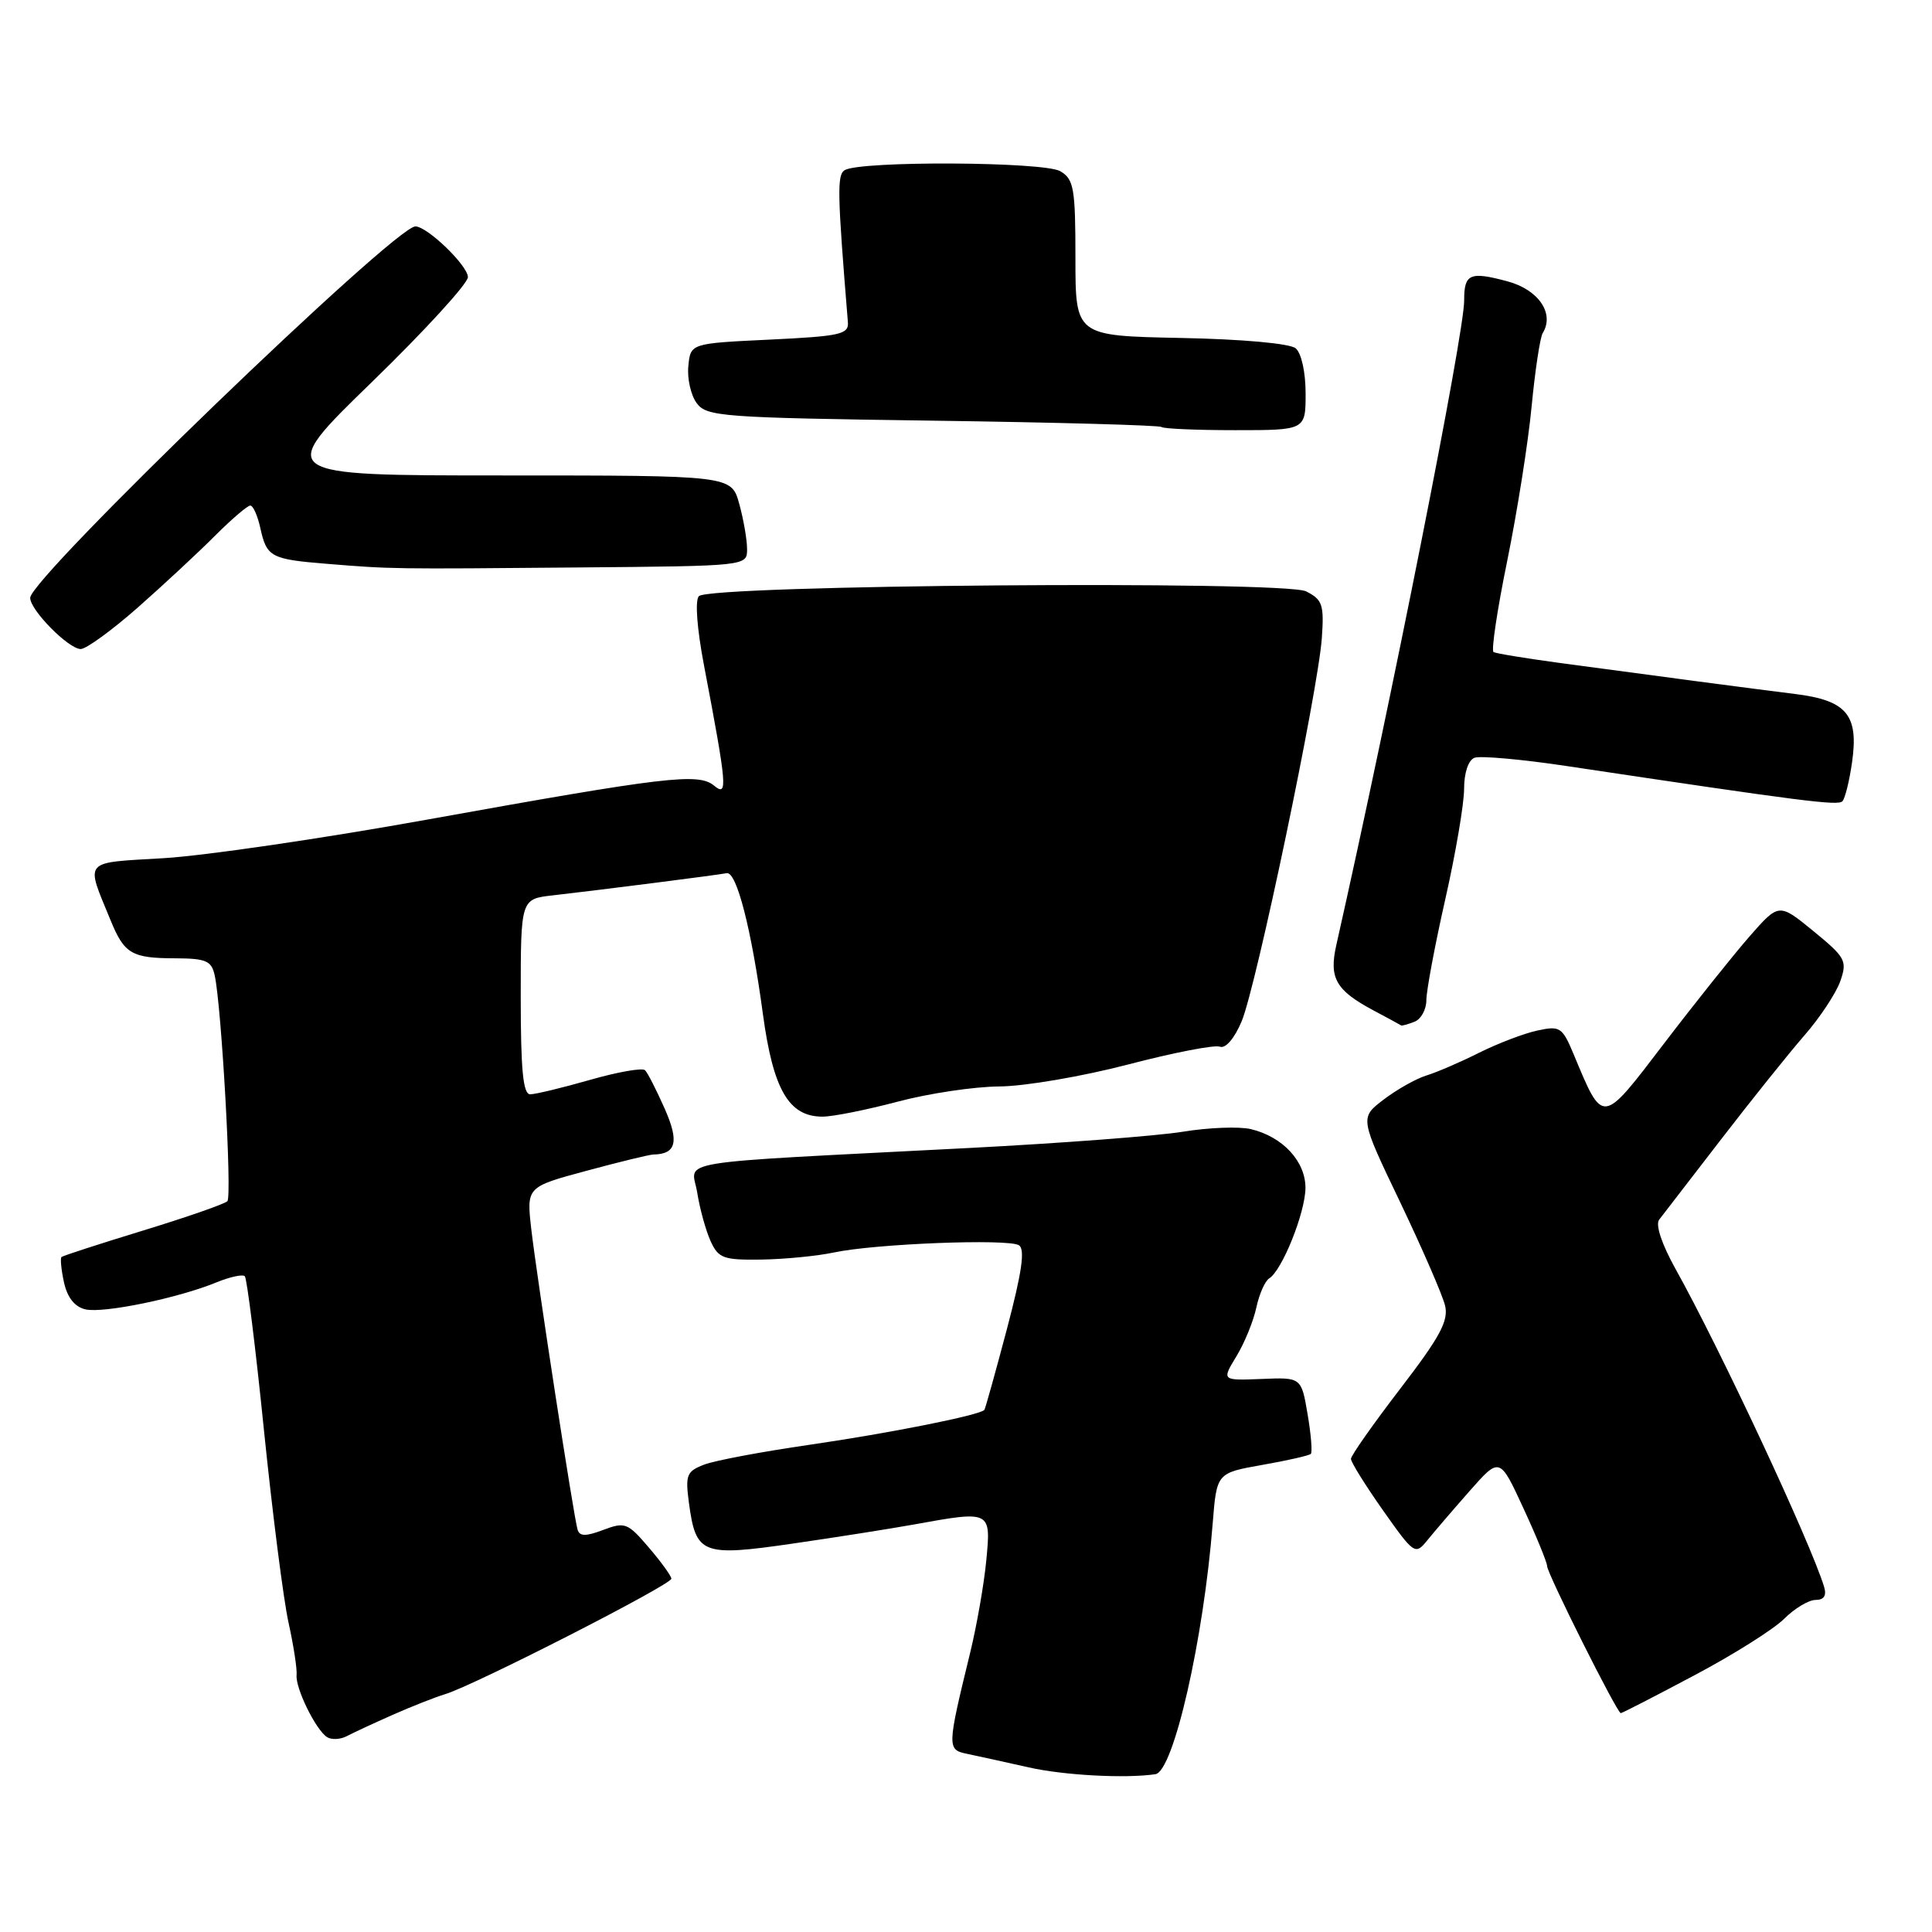 <?xml version="1.0" encoding="UTF-8" standalone="no"?>
<!DOCTYPE svg PUBLIC "-//W3C//DTD SVG 1.1//EN" "http://www.w3.org/Graphics/SVG/1.1/DTD/svg11.dtd" >
<svg xmlns="http://www.w3.org/2000/svg" xmlns:xlink="http://www.w3.org/1999/xlink" version="1.1" viewBox="0 0 256 256">
 <g >
 <path fill="currentColor"
d=" M 153.10 235.09 C 155.49 234.73 159.48 217.27 160.69 201.84 C 161.22 195.18 161.22 195.18 167.25 194.11 C 170.57 193.53 173.46 192.87 173.69 192.65 C 173.91 192.43 173.72 190.05 173.26 187.37 C 172.43 182.50 172.43 182.50 167.16 182.72 C 161.88 182.93 161.88 182.93 163.83 179.72 C 164.91 177.95 166.09 175.04 166.47 173.26 C 166.85 171.48 167.62 169.74 168.18 169.39 C 169.89 168.33 172.95 160.70 172.98 157.42 C 173.00 153.89 169.96 150.61 165.73 149.61 C 164.20 149.25 160.15 149.40 156.73 149.96 C 153.30 150.52 140.60 151.48 128.50 152.11 C 87.79 154.22 91.68 153.58 92.39 158.05 C 92.73 160.19 93.53 163.07 94.16 164.46 C 95.20 166.74 95.86 166.97 100.91 166.90 C 103.98 166.85 108.30 166.43 110.50 165.96 C 115.91 164.80 133.56 164.11 135.01 165.00 C 135.85 165.53 135.42 168.53 133.42 176.11 C 131.91 181.82 130.56 186.64 130.44 186.81 C 129.93 187.50 117.90 189.90 107.21 191.45 C 101.00 192.35 94.75 193.52 93.33 194.06 C 90.98 194.96 90.79 195.43 91.29 199.16 C 92.21 205.97 93.01 206.28 105.06 204.53 C 110.80 203.70 118.00 202.56 121.06 202.01 C 131.33 200.15 131.32 200.14 130.69 206.75 C 130.39 209.91 129.42 215.43 128.55 219.00 C 125.49 231.55 125.48 231.84 128.13 232.39 C 129.43 232.66 133.12 233.47 136.32 234.19 C 140.97 235.24 149.13 235.68 153.10 235.09 Z  M 52.00 227.24 C 54.48 226.14 57.62 224.90 59.00 224.48 C 62.84 223.32 89.01 209.96 88.96 209.18 C 88.94 208.81 87.59 206.94 85.95 205.03 C 83.18 201.78 82.80 201.64 79.94 202.72 C 77.61 203.60 76.80 203.59 76.53 202.68 C 76.01 200.94 71.16 169.44 70.40 162.89 C 69.76 157.28 69.76 157.28 77.70 155.14 C 82.06 153.96 86.06 152.99 86.57 152.98 C 89.61 152.93 90.02 151.29 88.07 146.89 C 86.98 144.44 85.82 142.15 85.47 141.81 C 85.13 141.46 81.85 142.04 78.18 143.09 C 74.51 144.14 70.94 145.00 70.25 145.00 C 69.31 145.00 69.00 141.76 69.00 132.06 C 69.00 119.12 69.00 119.12 73.25 118.64 C 79.26 117.96 95.11 115.94 96.29 115.70 C 97.60 115.44 99.57 123.09 101.09 134.38 C 102.45 144.40 104.52 147.97 109.00 147.96 C 110.38 147.96 114.84 147.06 118.93 145.98 C 123.02 144.89 129.10 143.98 132.43 143.96 C 135.77 143.94 143.42 142.63 149.44 141.06 C 155.45 139.49 160.94 138.42 161.63 138.69 C 162.39 138.98 163.56 137.62 164.52 135.34 C 166.45 130.78 174.64 91.64 175.15 84.55 C 175.46 80.13 175.24 79.46 173.07 78.36 C 170.17 76.90 94.10 77.50 92.61 78.99 C 92.07 79.53 92.35 83.28 93.29 88.20 C 96.34 104.22 96.46 105.63 94.63 104.11 C 92.55 102.38 88.36 102.88 56.50 108.62 C 42.75 111.10 27.10 113.39 21.73 113.71 C 10.83 114.36 11.31 113.80 14.66 121.96 C 16.47 126.39 17.46 126.97 23.23 126.98 C 27.32 127.00 28.03 127.31 28.45 129.25 C 29.36 133.39 30.76 158.49 30.13 159.16 C 29.78 159.53 24.78 161.27 19.00 163.04 C 13.22 164.81 8.34 166.39 8.15 166.56 C 7.97 166.72 8.11 168.24 8.48 169.93 C 8.93 171.95 9.90 173.17 11.33 173.50 C 13.71 174.05 23.65 172.00 28.71 169.91 C 30.48 169.19 32.16 168.82 32.44 169.11 C 32.72 169.39 33.87 178.60 34.98 189.56 C 36.10 200.53 37.56 211.97 38.23 215.00 C 38.90 218.03 39.38 221.15 39.30 221.95 C 39.13 223.68 41.84 229.22 43.34 230.18 C 43.92 230.55 45.09 230.50 45.95 230.05 C 46.80 229.60 49.52 228.34 52.00 227.24 Z  M 224.49 222.00 C 229.67 219.26 235.03 215.88 236.41 214.50 C 237.78 213.13 239.66 212.00 240.57 212.00 C 241.69 212.00 242.06 211.43 241.70 210.25 C 239.87 204.29 227.90 178.68 222.00 168.11 C 220.18 164.83 219.33 162.28 219.85 161.61 C 220.32 161.00 224.00 156.22 228.03 151.00 C 232.05 145.78 237.03 139.57 239.09 137.20 C 241.15 134.84 243.29 131.60 243.85 130.01 C 244.79 127.31 244.55 126.87 240.29 123.38 C 235.72 119.64 235.72 119.64 231.83 124.07 C 229.70 126.51 224.60 132.89 220.50 138.26 C 212.19 149.15 212.45 149.12 208.51 139.68 C 207.01 136.10 206.71 135.90 203.71 136.55 C 201.94 136.93 198.47 138.26 196.00 139.49 C 193.53 140.73 190.38 142.09 189.00 142.51 C 187.62 142.94 185.08 144.37 183.34 145.70 C 180.17 148.11 180.17 148.11 185.53 159.30 C 188.47 165.46 191.15 171.62 191.48 173.00 C 191.96 175.02 190.81 177.15 185.55 184.00 C 181.96 188.68 179.02 192.86 179.01 193.30 C 179.00 193.74 180.91 196.80 183.24 200.11 C 187.36 205.95 187.53 206.07 189.10 204.13 C 189.99 203.03 192.51 200.09 194.72 197.58 C 198.72 193.04 198.72 193.04 201.86 199.85 C 203.59 203.59 205.00 207.04 205.00 207.51 C 205.00 208.48 214.27 227.00 214.76 227.00 C 214.94 227.00 219.32 224.75 224.49 222.00 Z  M 187.42 135.39 C 188.29 135.06 189.00 133.77 189.00 132.53 C 189.00 131.29 190.12 125.29 191.50 119.19 C 192.88 113.10 194.00 106.50 194.00 104.53 C 194.00 102.40 194.56 100.72 195.38 100.41 C 196.13 100.12 201.65 100.61 207.63 101.51 C 238.98 106.21 243.55 106.79 244.13 106.17 C 244.48 105.80 245.06 103.47 245.41 100.98 C 246.30 94.73 244.70 92.81 237.88 91.96 C 231.99 91.23 218.99 89.51 206.50 87.82 C 202.10 87.22 198.23 86.59 197.90 86.40 C 197.58 86.22 198.39 80.77 199.72 74.29 C 201.04 67.80 202.50 58.60 202.95 53.83 C 203.41 49.06 204.07 44.69 204.42 44.13 C 206.02 41.53 203.85 38.37 199.72 37.27 C 194.75 35.94 194.00 36.28 194.01 39.81 C 194.03 44.15 184.35 92.91 177.07 125.22 C 176.08 129.60 176.99 131.21 182.00 133.89 C 183.93 134.91 185.58 135.81 185.67 135.88 C 185.76 135.94 186.55 135.73 187.42 135.39 Z  M 18.26 80.50 C 21.69 77.47 26.30 73.19 28.50 70.98 C 30.70 68.78 32.80 66.98 33.17 66.99 C 33.54 66.99 34.14 68.34 34.50 69.99 C 35.34 73.81 35.89 74.11 43.33 74.71 C 51.92 75.41 51.89 75.41 76.75 75.19 C 99.00 75.00 99.00 75.00 98.99 72.75 C 98.99 71.51 98.52 68.81 97.95 66.75 C 96.91 63.00 96.91 63.00 66.72 63.00 C 36.53 63.00 36.53 63.00 49.27 50.63 C 56.27 43.83 62.00 37.57 62.00 36.72 C 62.00 35.20 56.61 30.00 55.04 30.00 C 52.31 30.00 4.00 76.58 4.00 79.22 C 4.00 80.85 9.09 86.00 10.70 86.00 C 11.42 86.00 14.83 83.52 18.26 80.50 Z  M 173.00 52.12 C 173.00 49.31 172.44 46.78 171.68 46.15 C 170.91 45.51 164.62 44.94 156.43 44.78 C 142.50 44.50 142.50 44.50 142.50 34.19 C 142.50 24.93 142.29 23.75 140.50 22.69 C 138.35 21.41 113.95 21.29 111.92 22.55 C 110.90 23.18 110.95 25.57 112.35 42.69 C 112.48 44.30 111.35 44.55 102.00 45.00 C 91.50 45.50 91.50 45.50 91.21 48.50 C 91.04 50.15 91.54 52.36 92.31 53.41 C 93.62 55.20 95.60 55.35 123.60 55.74 C 140.04 55.97 153.68 56.35 153.91 56.58 C 154.15 56.81 158.53 57.00 163.67 57.00 C 173.00 57.00 173.00 57.00 173.00 52.12 Z "/>
</g>
</svg>